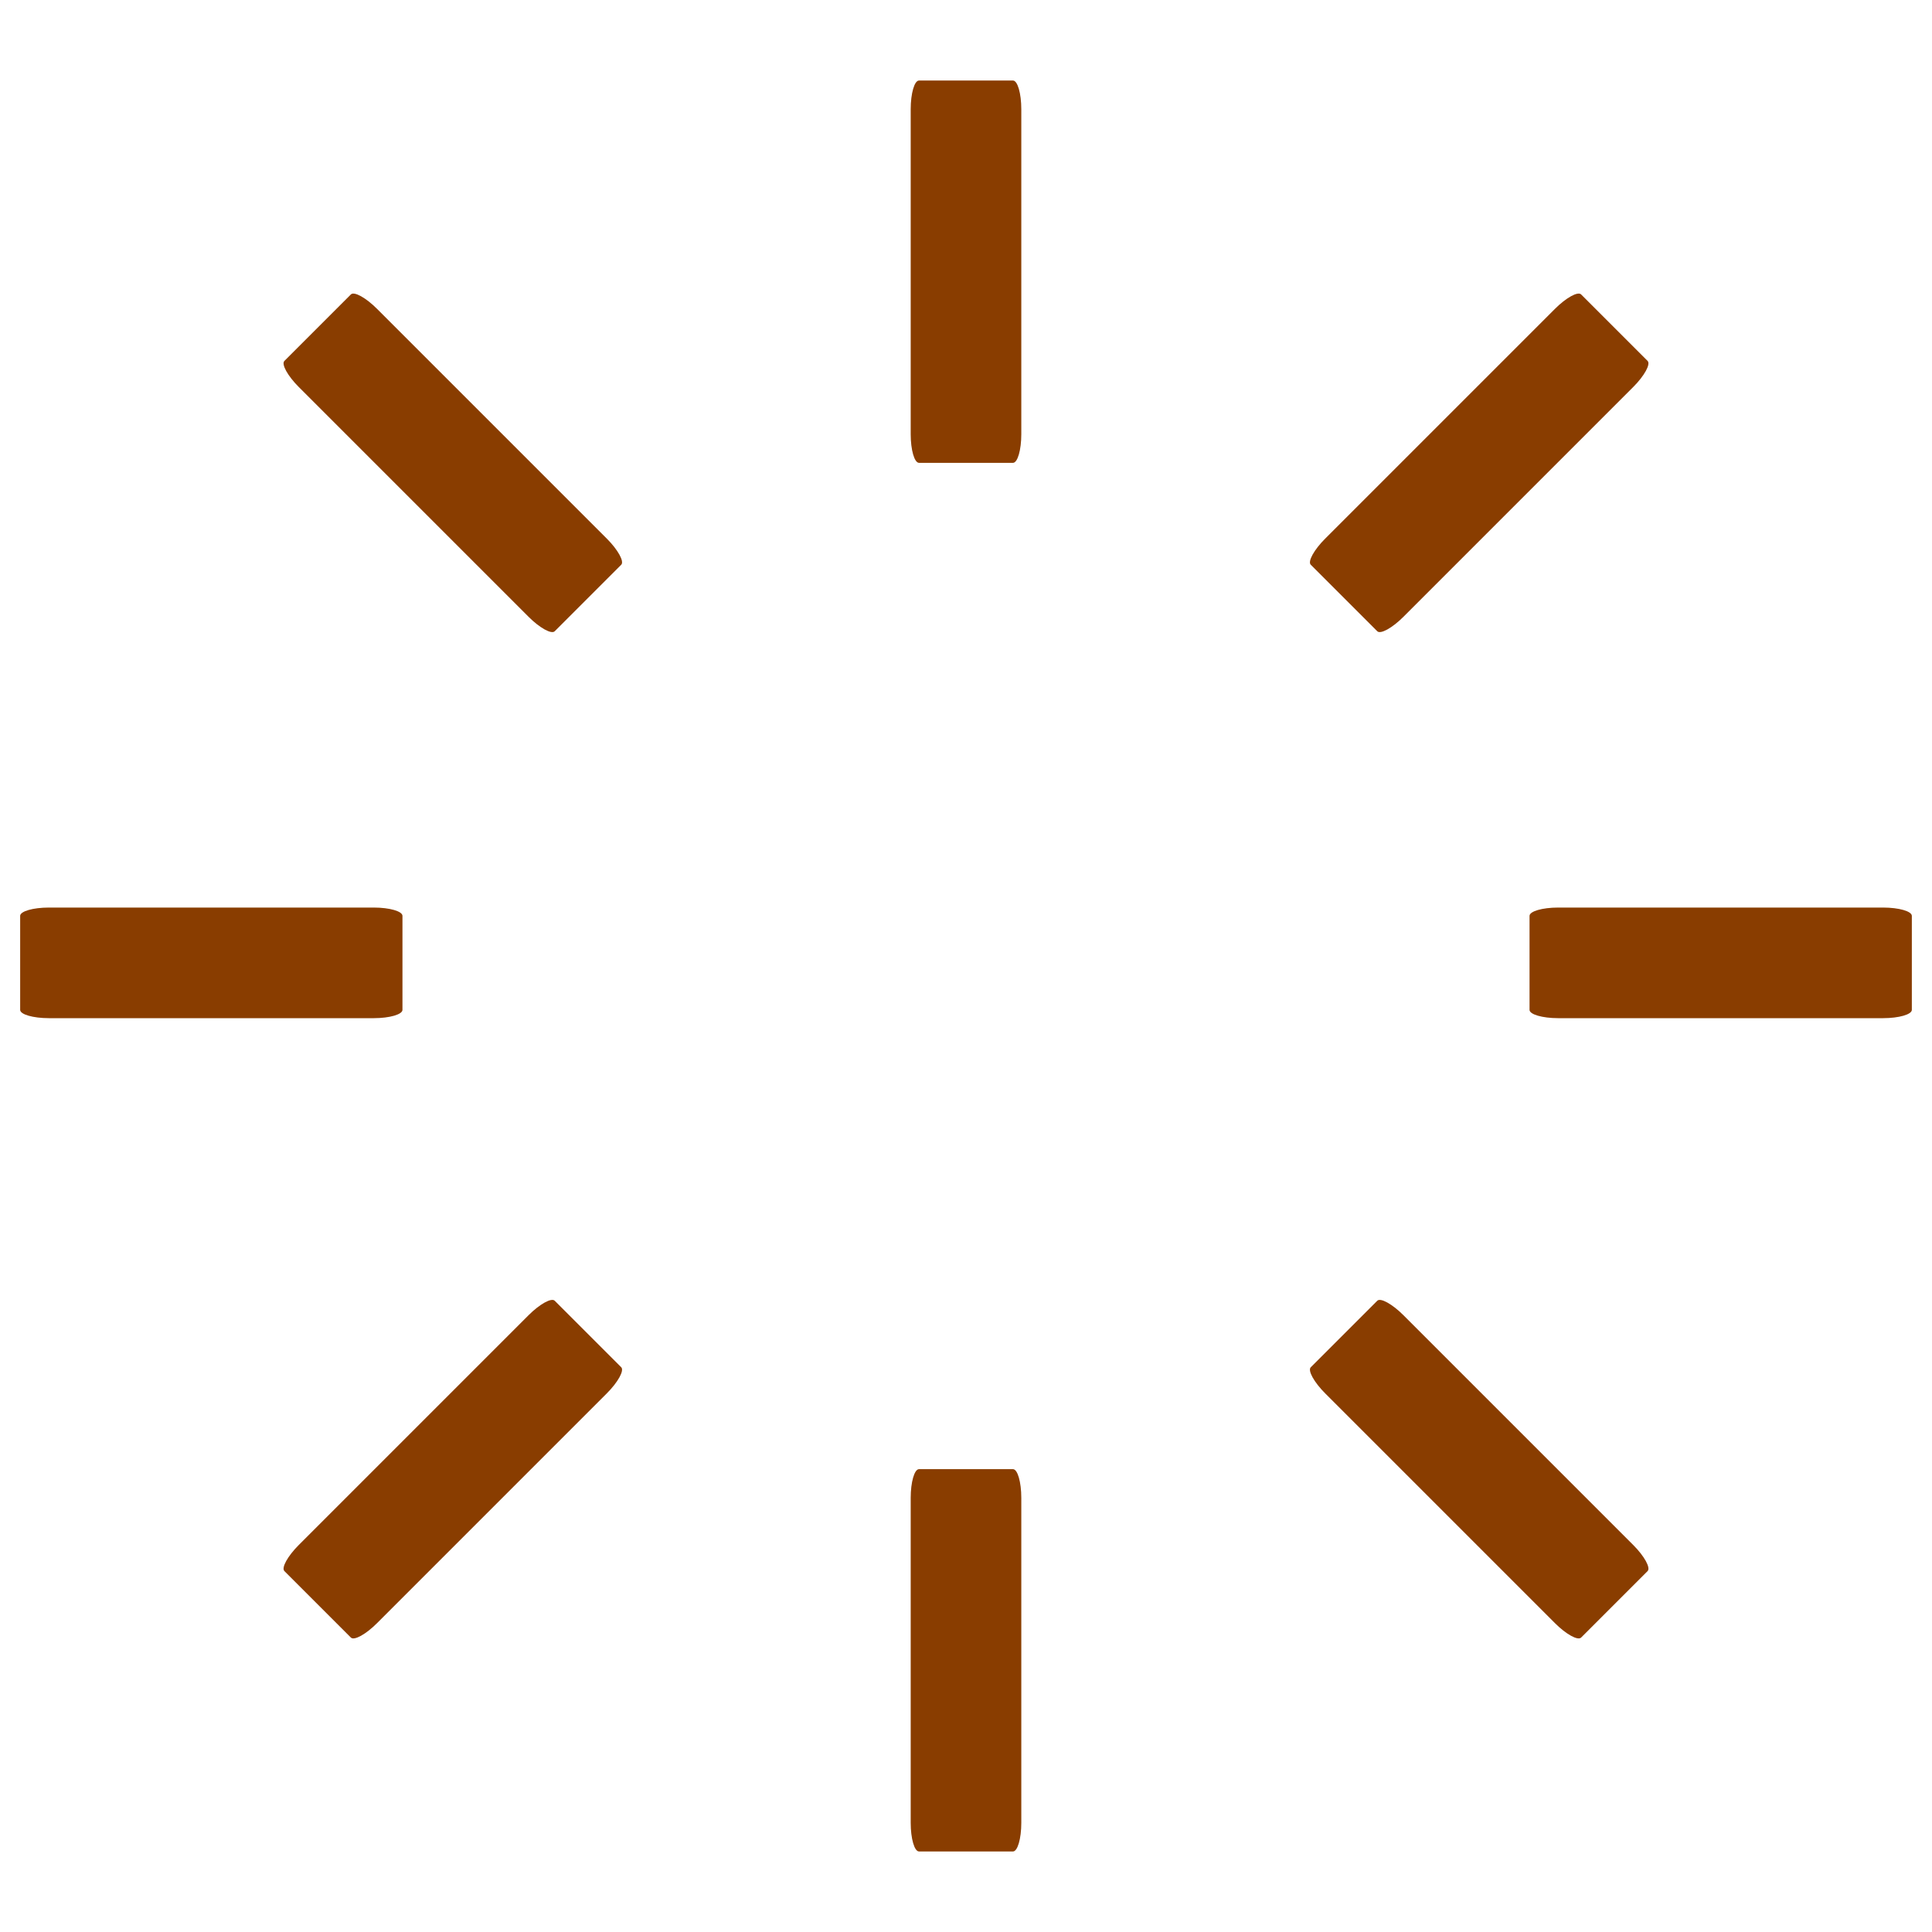 <svg xmlns="http://www.w3.org/2000/svg" xml:space="preserve" fill-rule="evenodd" stroke-linejoin="round" stroke-miterlimit="2" clip-rule="evenodd" viewBox="0 0 64 64">
  <g id="brown">
    <path fill="#893d00" d="M33.832 3.621v10.762c0 .523-.123.949-.275.949h-3.114c-.152 0-.275-.426-.275-.949V3.621c0-.527.123-.953.275-.953h3.114c.152 0 .275.426.275.953Zm0 46v10.762c0 .523-.123.949-.275.949h-3.114c-.152 0-.275-.426-.275-.949V49.621c0-.527.123-.953.275-.953h3.114c.152 0 .275.426.275.953Zm28.547-15.893H51.617c-.523 0-.949-.123-.949-.275v-3.114c0-.152.426-.275.949-.275h10.762c.527 0 .953.123.953.275v3.114c0 .152-.426.275-.953.275ZM1.621 30.064h10.762c.523 0 .949.123.949.275v3.114c0 .152-.426.275-.949.275H1.621c-.527 0-.953-.123-.953-.275v-3.114c0-.152.426-.275.953-.275Zm10.871-19.831 7.61 7.61c.37.37.584.758.477.865l-2.203 2.203c-.107.107-.495-.107-.865-.477l-7.61-7.61c-.373-.373-.587-.761-.48-.868l2.203-2.203c.107-.107.495.107.868.48Zm7.607 35.927-7.61 7.61c-.37.37-.758.584-.865.477l-2.203-2.203c-.107-.107.107-.495.477-.865l7.61-7.61c.373-.373.761-.587.868-.48l2.203 2.203c.107.107-.107.495-.48.868Zm26.393-2.591 7.61 7.61c.37.37.584.758.477.865l-2.203 2.203c-.107.107-.495-.107-.865-.477l-7.61-7.61c-.373-.373-.587-.761-.48-.868l2.203-2.203c.107-.107.495.107.868.48Zm7.607-30.745-7.61 7.61c-.37.37-.758.584-.865.477l-2.203-2.203c-.107-.107.107-.495.477-.865l7.61-7.61c.373-.373.761-.587.868-.48l2.203 2.203c.107.107-.107.495-.48.868Z"/>
  </g>
</svg>
